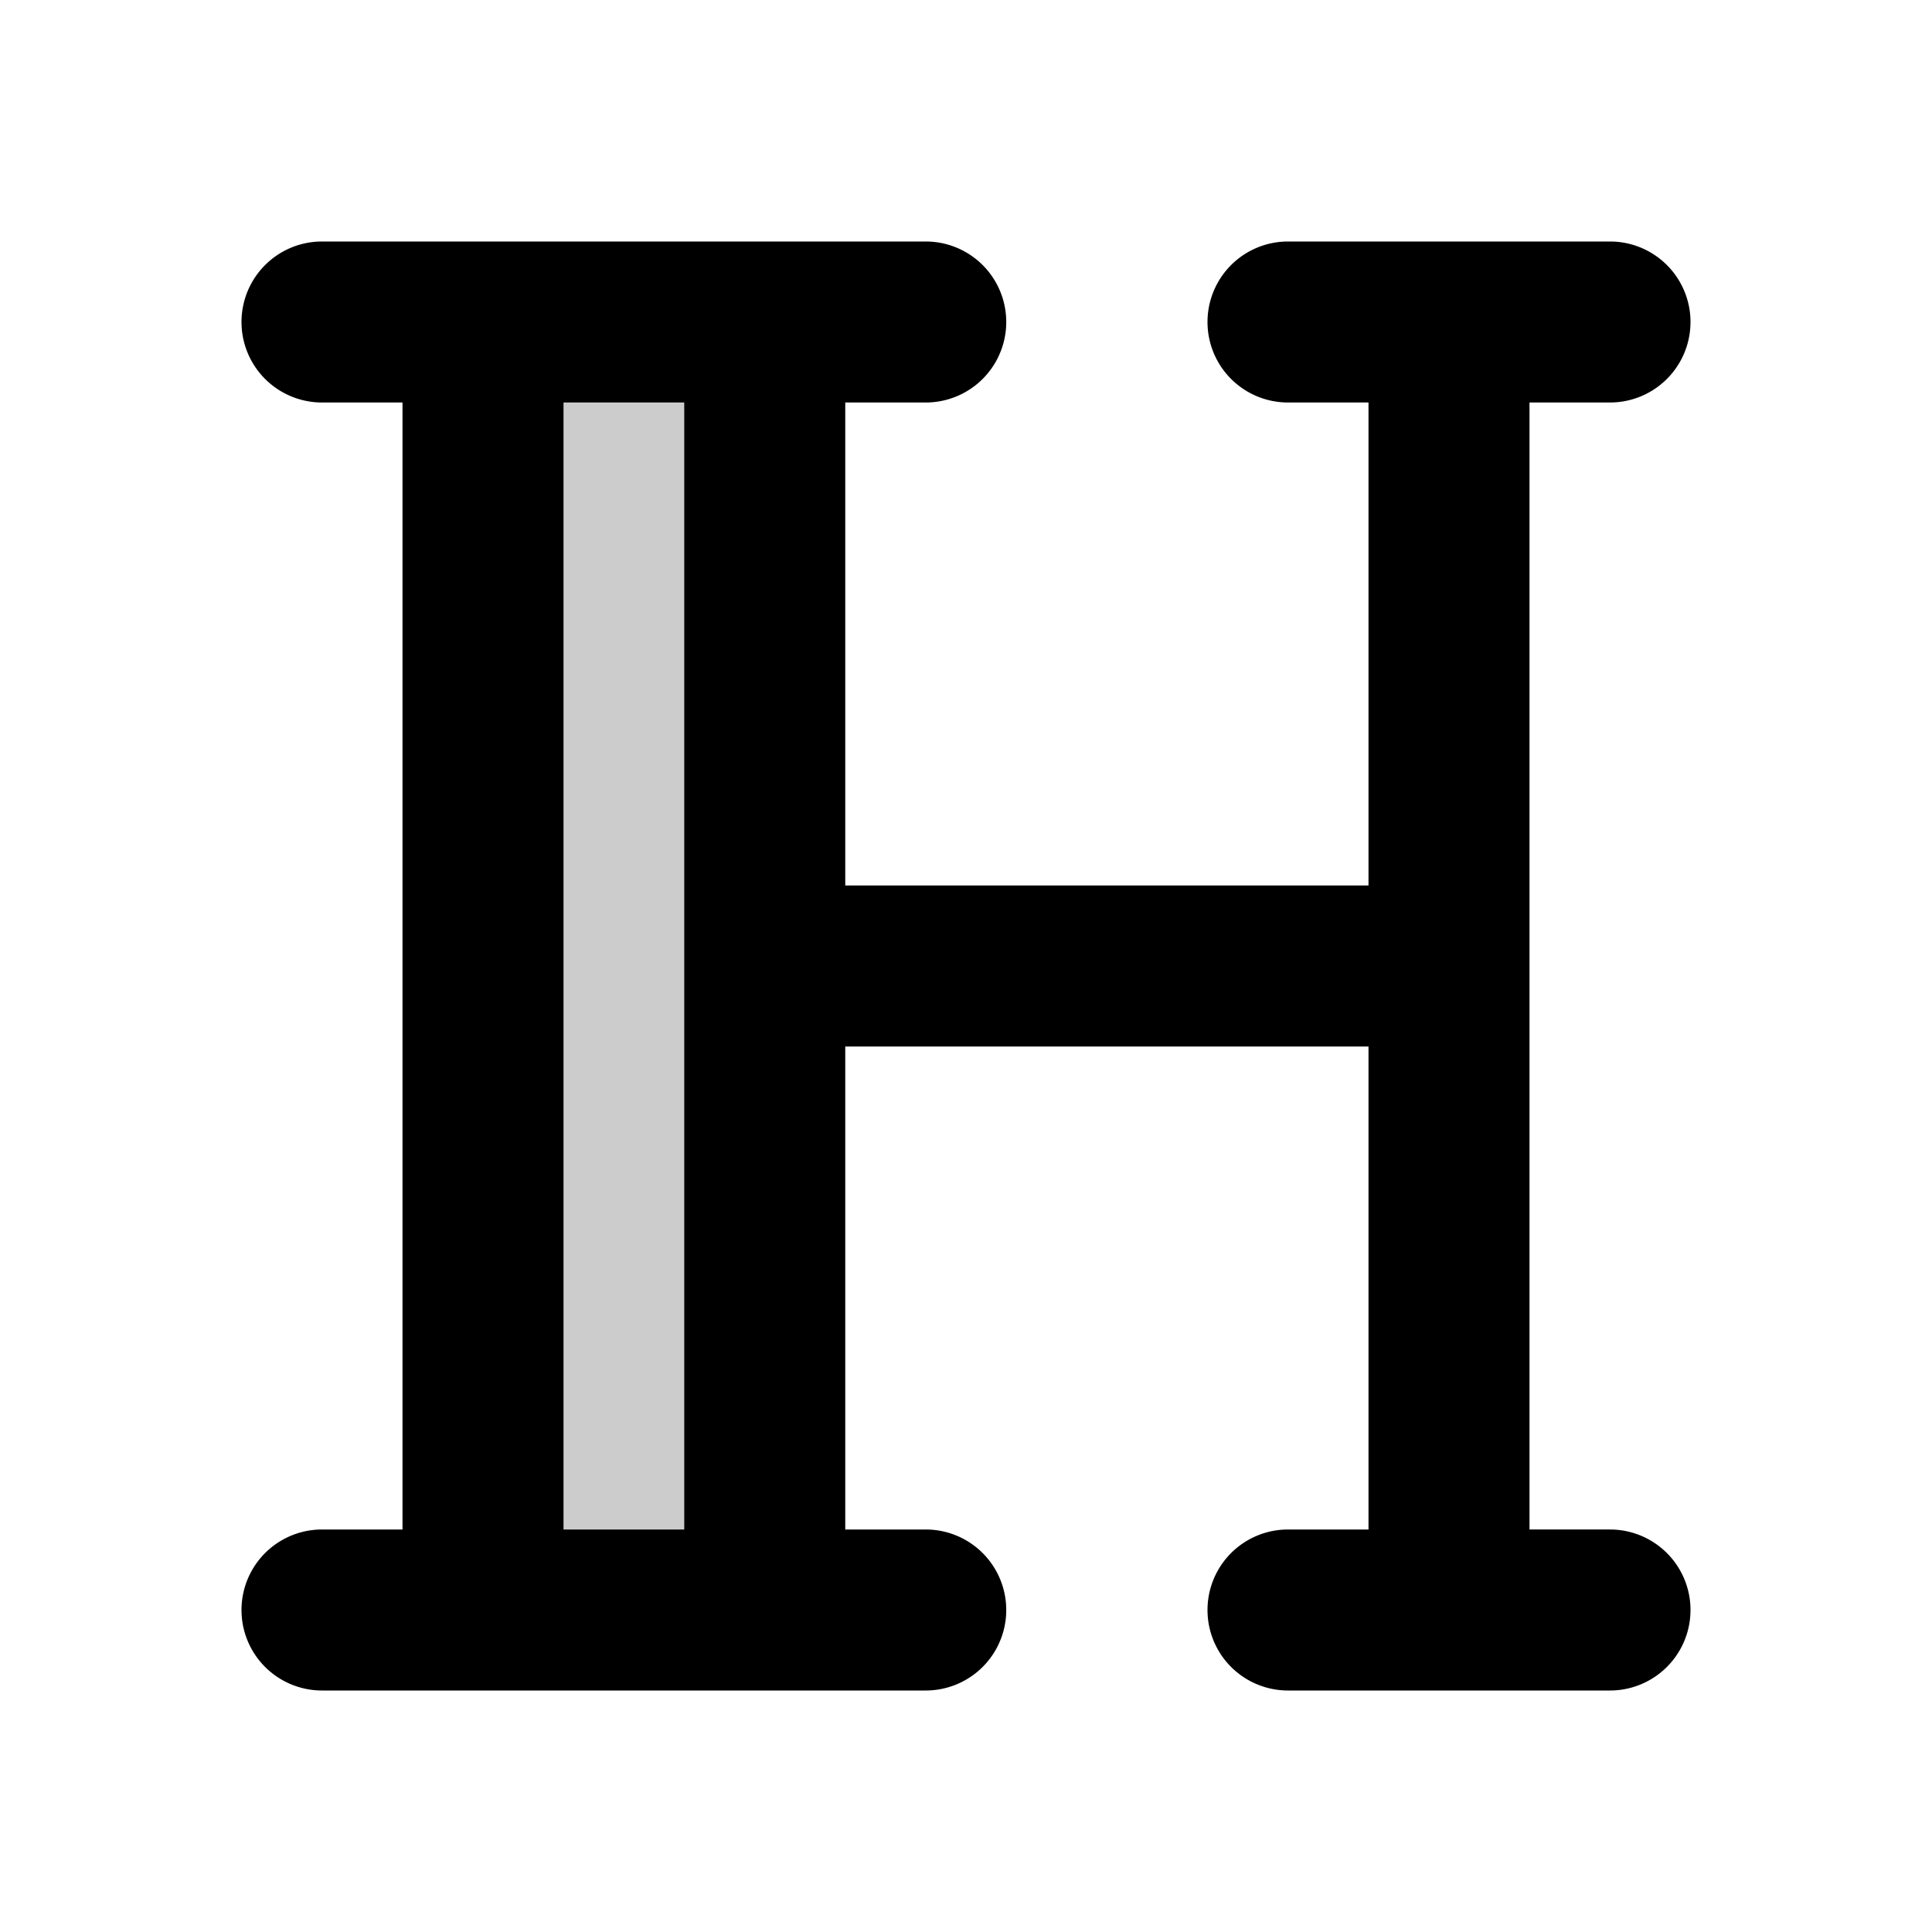 <svg xmlns="http://www.w3.org/2000/svg" width="24" height="24" viewBox="0 0 24 24">
  <path d="M6 20V4h3.5v16H6Z" opacity=".2"/>
  <path fill-rule="evenodd" d="M3 4a1 1 0 0 1 1-1h7.5a1 1 0 1 1 0 2h-1v6H17V5h-1a1 1 0 1 1 0-2h4a1 1 0 1 1 0 2h-1v14h1a1 1 0 1 1 0 2h-4a1 1 0 1 1 0-2h1v-6h-6.5v6h1a1 1 0 1 1 0 2H4a1 1 0 1 1 0-2h1V5H4a1 1 0 0 1-1-1Zm4 1v14h1.5V5H7Z" clip-rule="evenodd"/>
</svg>
